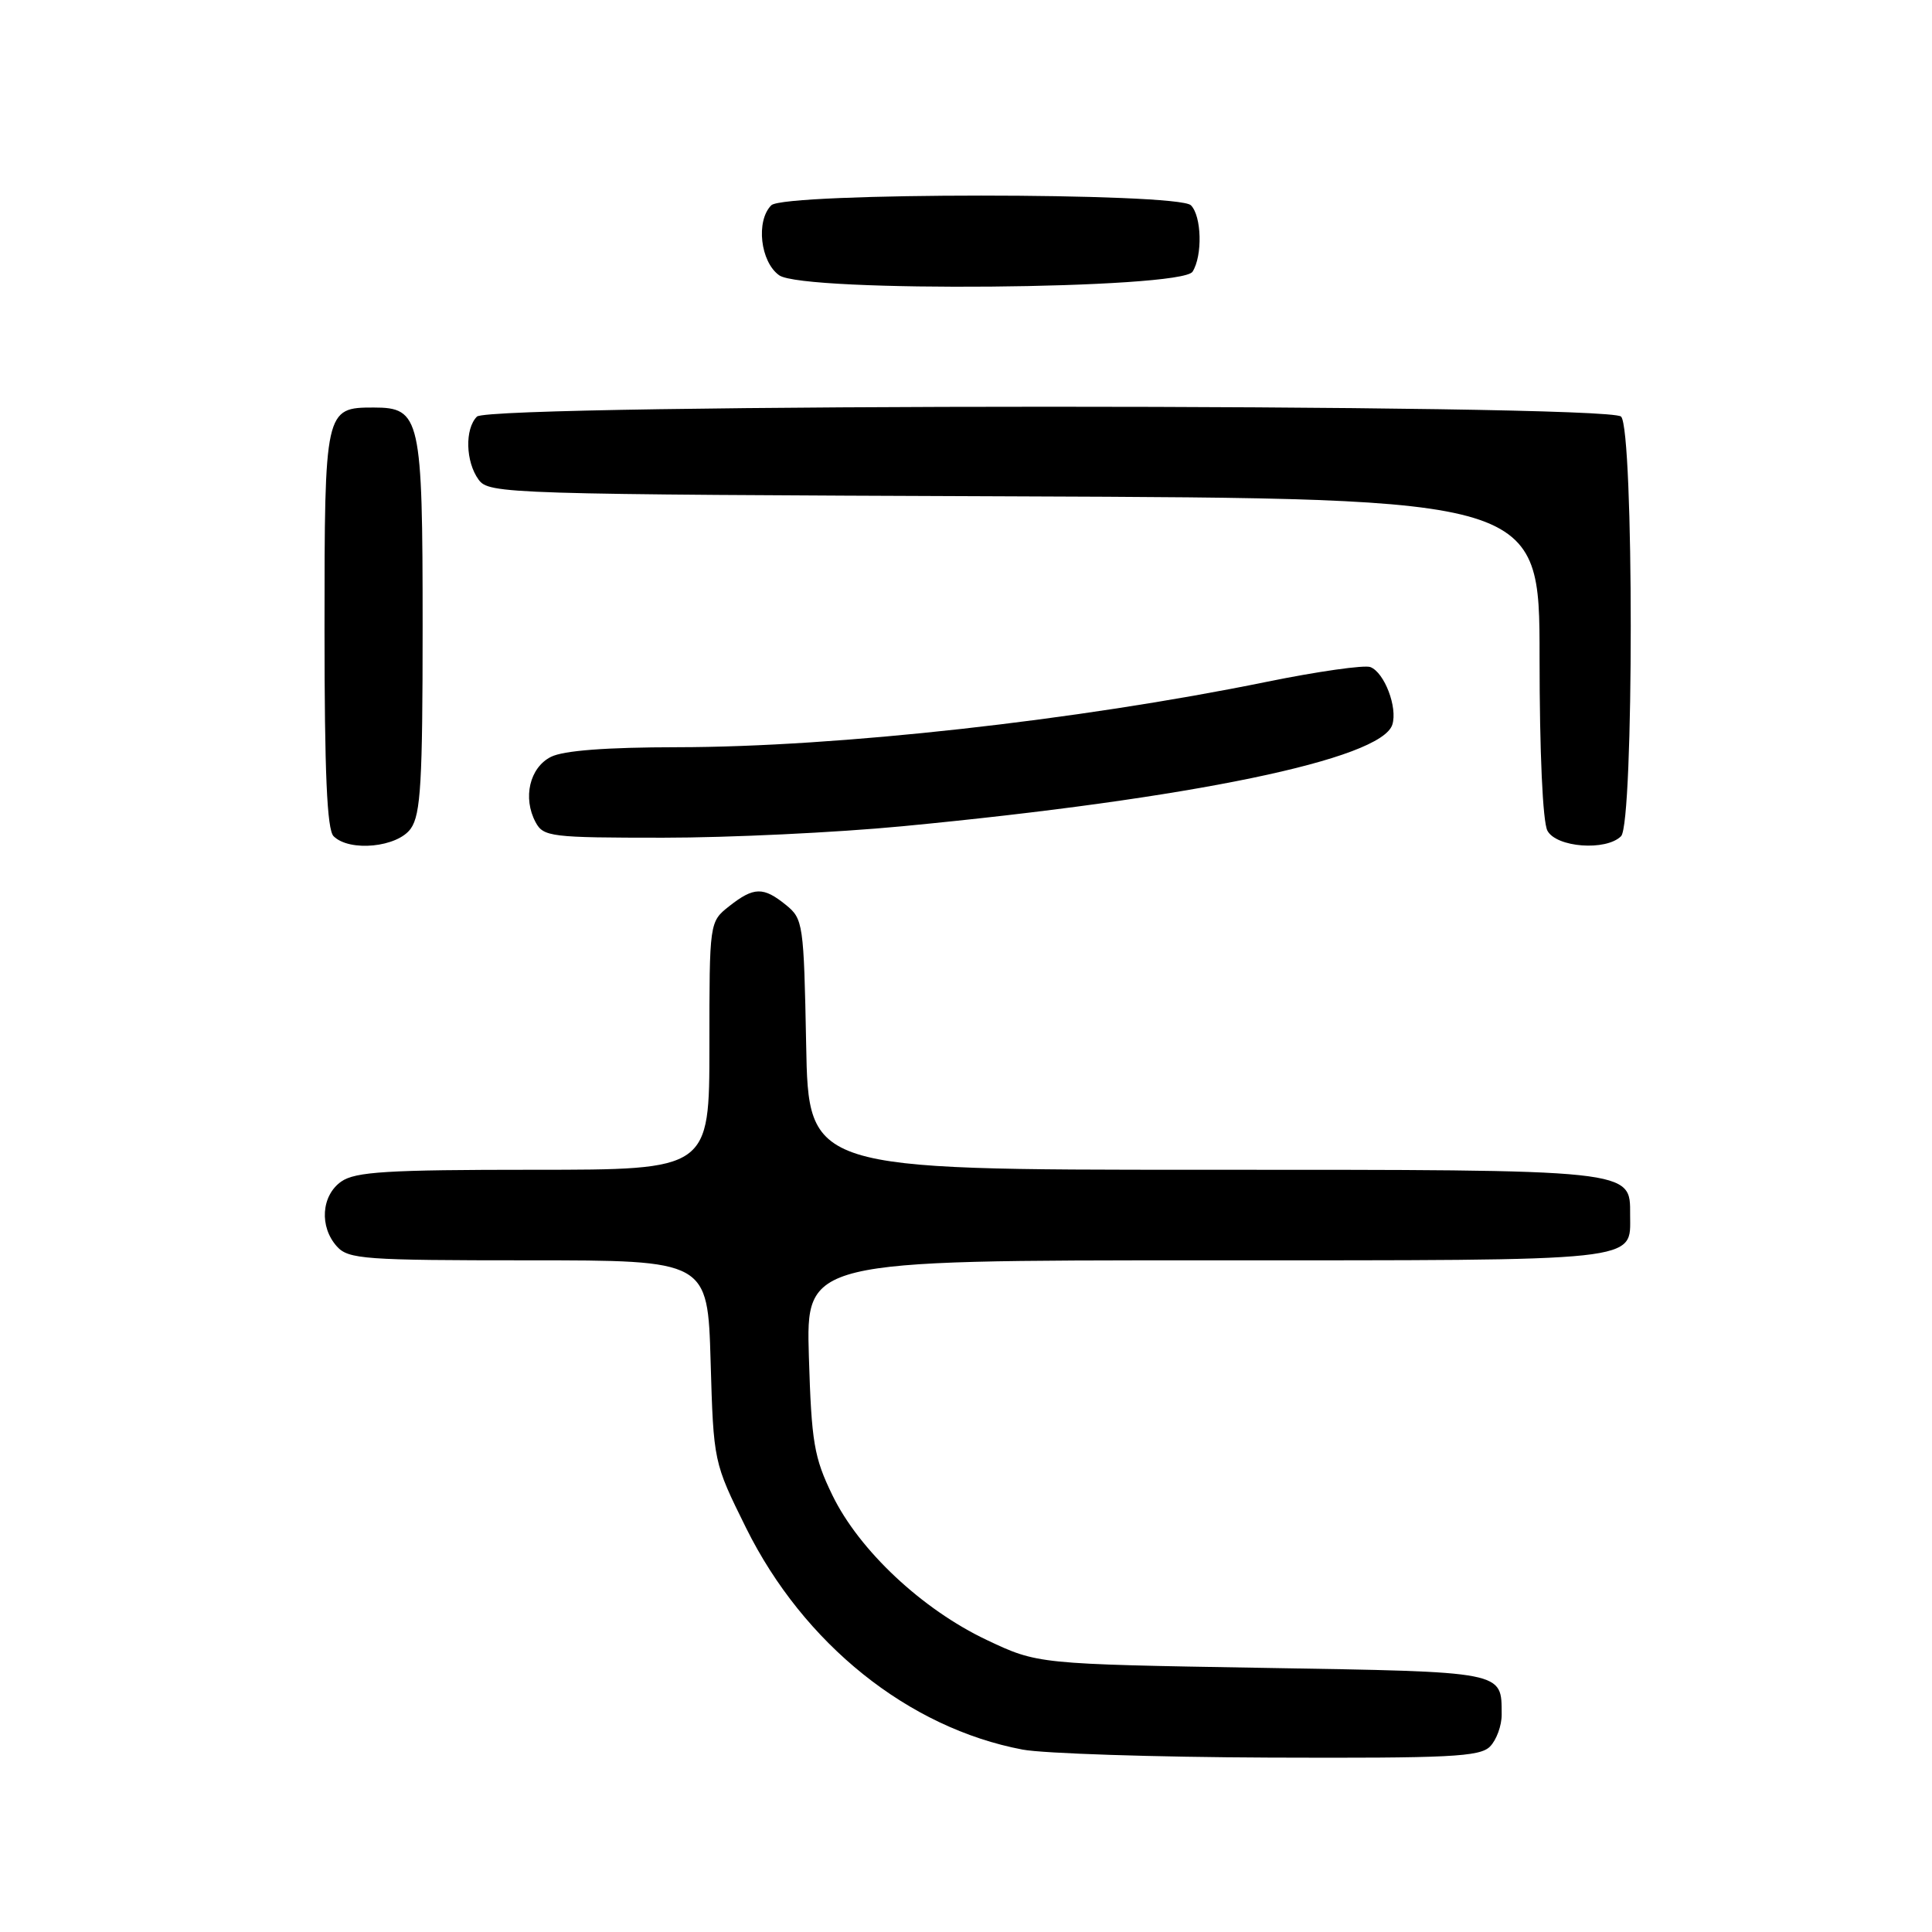 <?xml version="1.0" encoding="UTF-8" standalone="no"?>
<!DOCTYPE svg PUBLIC "-//W3C//DTD SVG 1.1//EN" "http://www.w3.org/Graphics/SVG/1.1/DTD/svg11.dtd" >
<svg xmlns="http://www.w3.org/2000/svg" xmlns:xlink="http://www.w3.org/1999/xlink" version="1.1" viewBox="0 0 256 256">
 <g >
 <path fill="currentColor"
d=" M 197.43 231.43 C 198.29 230.56 198.99 228.65 198.98 227.18 C 198.95 221.41 199.61 221.54 167.29 221.00 C 137.50 220.50 137.50 220.50 130.74 217.30 C 122.18 213.25 113.83 205.41 110.29 198.11 C 107.86 193.10 107.53 191.15 107.18 179.75 C 106.80 167.00 106.80 167.00 159.83 167.00 C 218.12 167.00 216.00 167.23 216.00 160.99 C 216.00 154.91 216.88 155.00 159.34 155.00 C 107.13 155.00 107.13 155.00 106.82 138.41 C 106.51 122.36 106.42 121.76 104.14 119.91 C 101.14 117.48 99.89 117.51 96.63 120.07 C 94.00 122.15 94.00 122.15 94.00 138.57 C 94.00 155.00 94.00 155.00 70.72 155.00 C 51.27 155.00 47.08 155.26 45.22 156.56 C 42.57 158.42 42.29 162.56 44.65 165.17 C 46.17 166.85 48.32 167.00 70.04 167.00 C 93.77 167.00 93.77 167.00 94.16 180.38 C 94.55 193.75 94.55 193.75 98.86 202.46 C 106.48 217.83 120.37 228.97 135.50 231.83 C 138.25 232.35 152.96 232.83 168.18 232.89 C 192.11 232.98 196.07 232.79 197.43 231.43 Z  M 54.44 109.78 C 55.75 107.91 56.00 103.61 56.00 83.00 C 56.00 55.30 55.71 54.00 49.51 54.00 C 43.05 54.00 43.00 54.23 43.00 83.37 C 43.00 102.44 43.33 109.93 44.20 110.80 C 46.31 112.91 52.69 112.28 54.44 109.78 Z  M 214.80 110.80 C 216.51 109.09 216.51 56.91 214.80 55.20 C 213.06 53.46 64.94 53.46 63.20 55.20 C 61.57 56.83 61.69 61.19 63.42 63.56 C 64.80 65.44 66.86 65.51 134.42 65.77 C 204.00 66.04 204.00 66.04 204.00 87.09 C 204.00 99.68 204.42 108.91 205.04 110.07 C 206.23 112.30 212.81 112.79 214.80 110.80 Z  M 119.59 109.48 C 157.88 105.82 183.04 100.61 184.49 96.02 C 185.21 93.75 183.45 89.11 181.58 88.39 C 180.79 88.09 174.59 88.97 167.82 90.35 C 142.72 95.47 110.95 98.99 89.78 99.01 C 80.32 99.02 74.66 99.45 73.00 100.29 C 70.18 101.71 69.24 105.72 70.97 108.95 C 72.01 110.88 72.97 111.00 87.87 111.00 C 96.57 111.00 110.84 110.32 119.59 109.48 Z  M 158.02 36.00 C 159.36 33.88 159.23 28.63 157.80 27.20 C 156.09 25.49 103.91 25.49 102.20 27.20 C 100.13 29.27 100.75 34.71 103.25 36.48 C 106.49 38.77 156.55 38.34 158.02 36.00 Z "/>
</g>
</svg>
